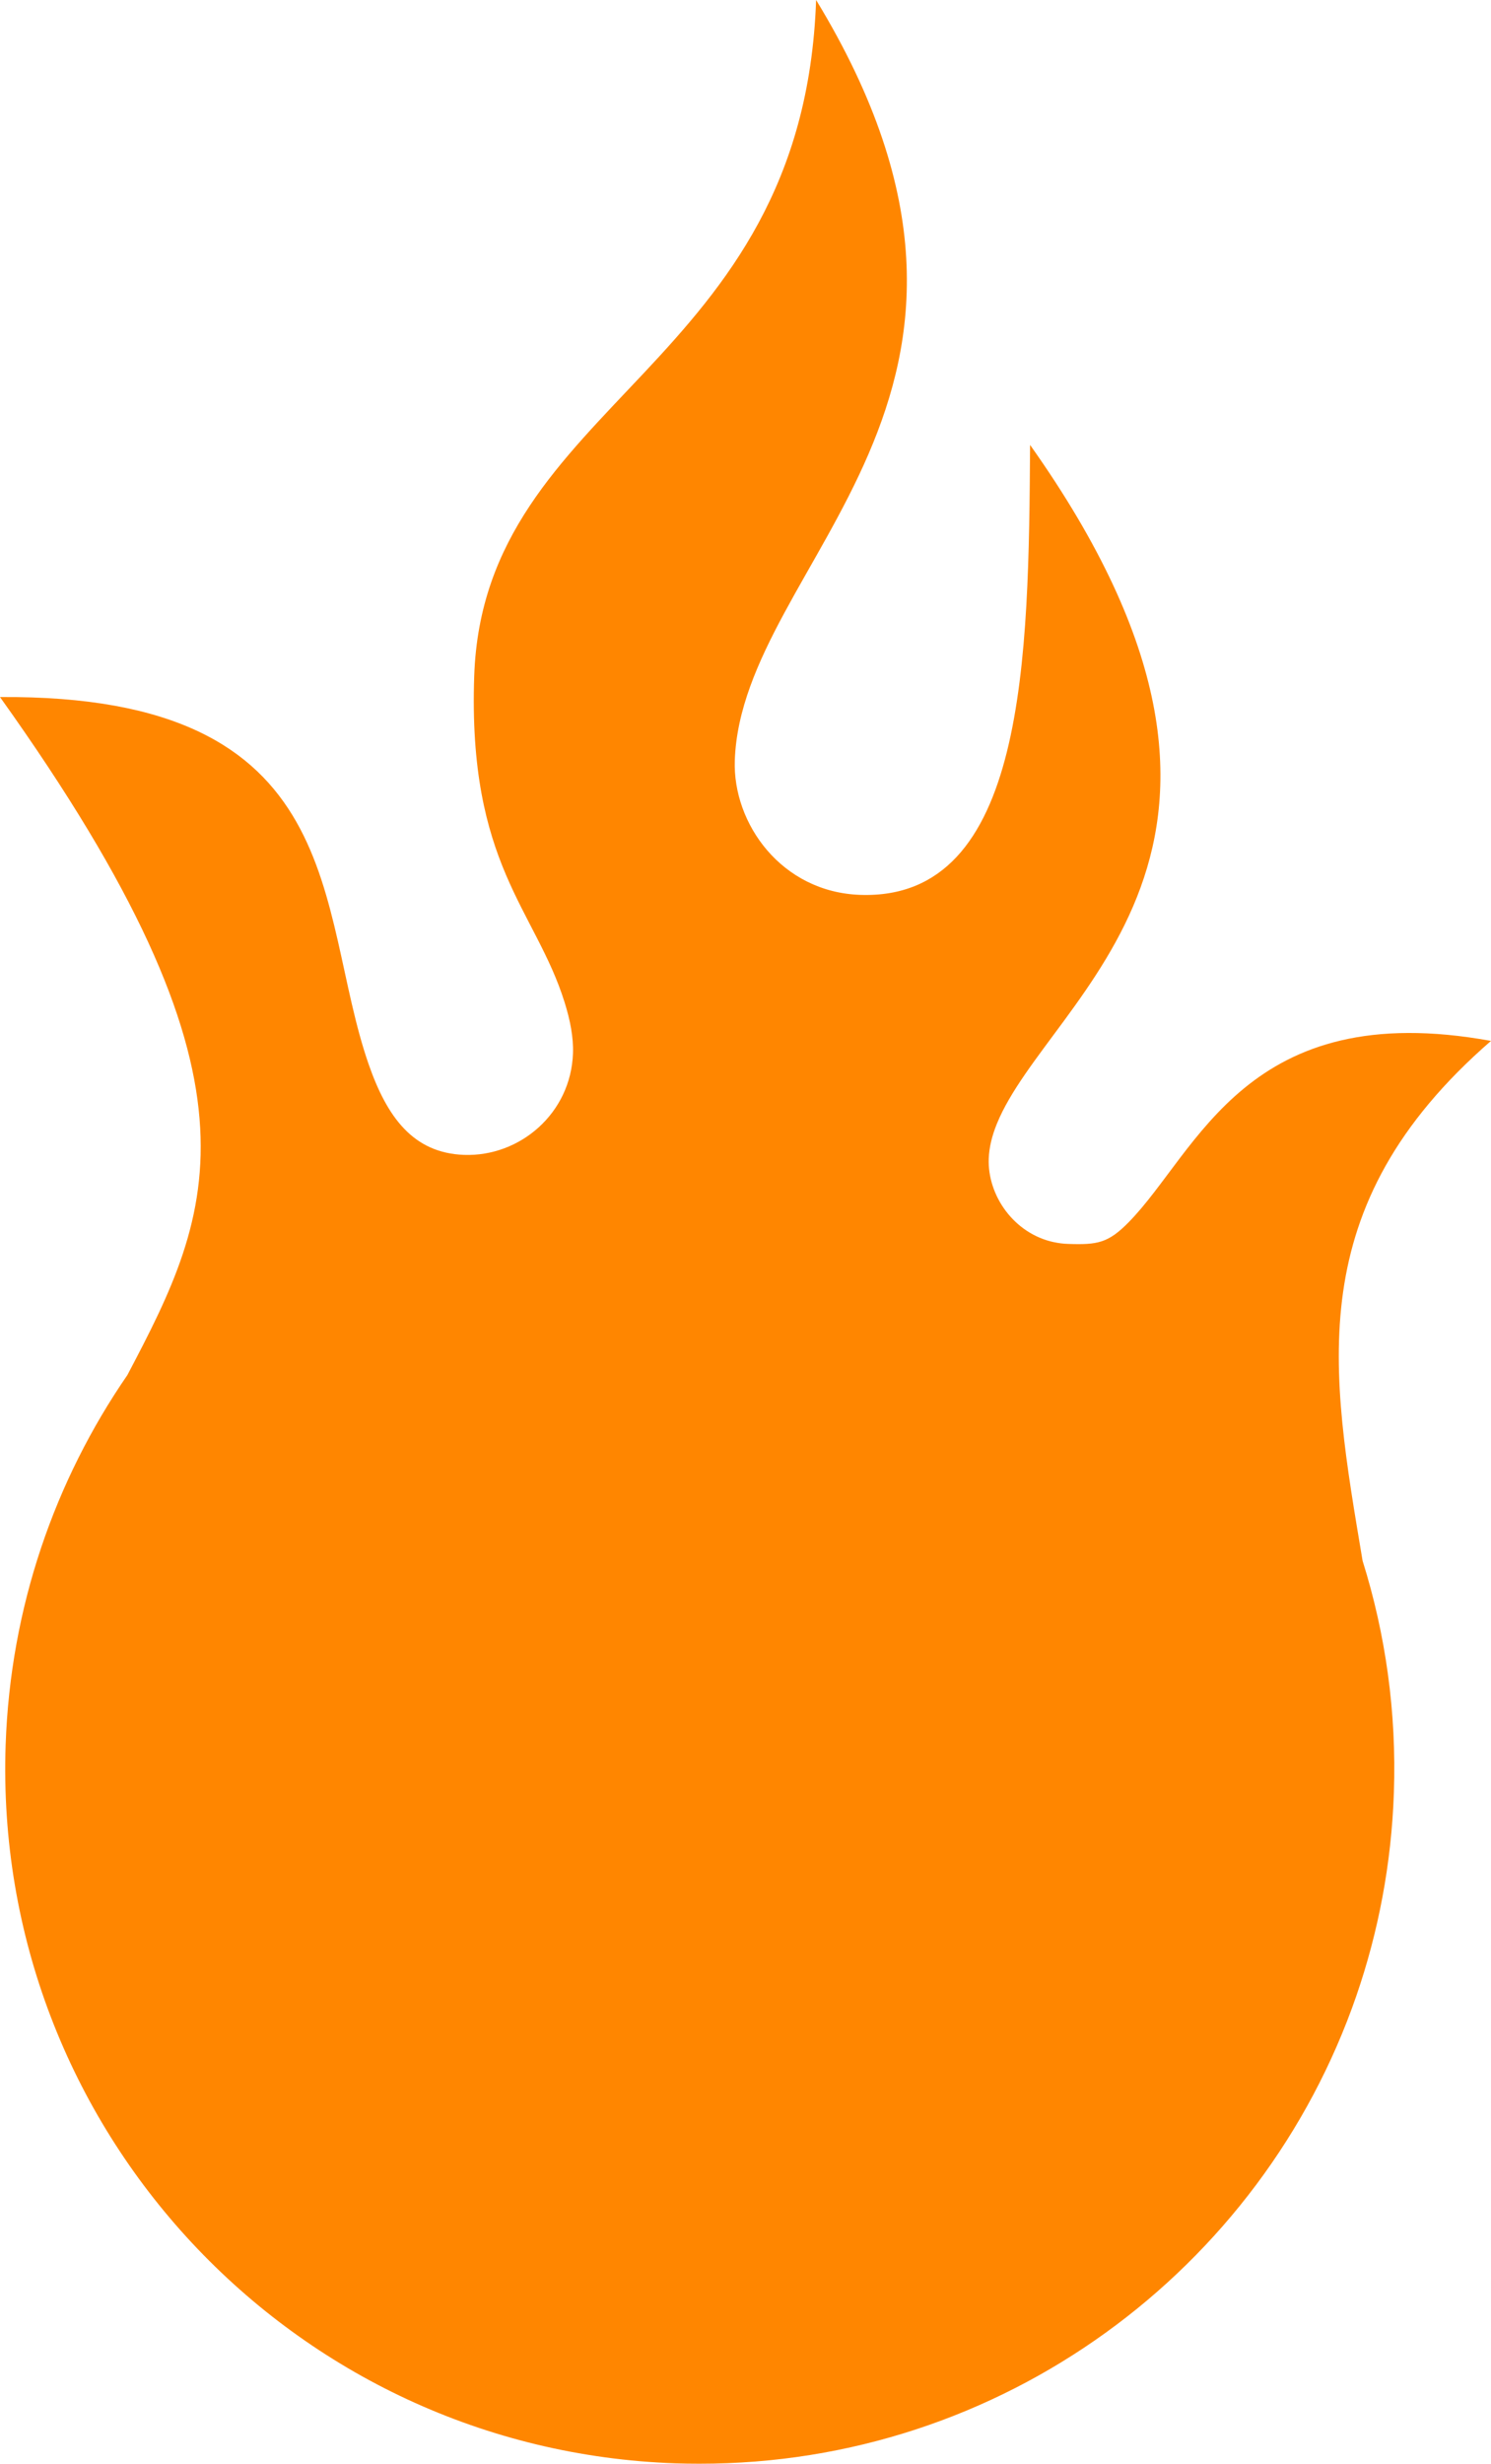 <svg version="1.1" id="图层_1" x="0px" y="0px" width="116.97px" height="193.165px" viewBox="0 0 116.97 193.165" enable-background="new 0 0 116.97 193.165" xml:space="preserve" xmlns="http://www.w3.org/2000/svg" xmlns:xlink="http://www.w3.org/1999/xlink" xmlns:xml="http://www.w3.org/XML/1998/namespace">
  <path fill="#FF8600" d="M0,54.652c27.637-0.208,24.713,16.691,28.919,28.785c1.441,4.138,3.488,6.972,7.495,7.111
	c4.379,0.15,8.375-3.26,8.537-7.966c0.043-1.25-0.217-2.595-0.669-4.032c-2.278-7.249-7.593-10.781-7.079-25.567
	C37.955,31.314,63.02,28.998,64.024,0c18.938,31.108-5.833,43.906-6.379,59.619c-0.171,4.954,3.667,10.328,9.836,10.543
	c13.04,0.45,13.221-18.629,13.329-35.28c22.465,31.692,1.514,43.115-2.604,53.225c-0.377,0.927-0.607,1.837-0.639,2.739
	c-0.102,2.86,1.95,5.872,5.119,6.548l0.006-0.003c0.354,0.08,0.725,0.125,1.104,0.137c2.313,0.081,3.152-0.076,4.749-1.7
	c5.44-5.542,9.229-17.72,28.424-14.216c-15.022,13.045-12.563,25.883-10.073,40.762c1.798,5.729,2.675,11.854,2.454,18.195
	c-0.192,5.573-1.219,10.916-2.948,15.925c-7.418,21.472-27.829,36.706-51.549,36.672c-0.613,0-1.229-0.009-1.845-0.028
	c-30.072-1.043-53.609-26.271-52.565-56.348c0.373-10.773,3.854-20.709,9.549-28.979C16.83,94.841,21.58,84.849,0,54.652z" class="color c1"/>
</svg>